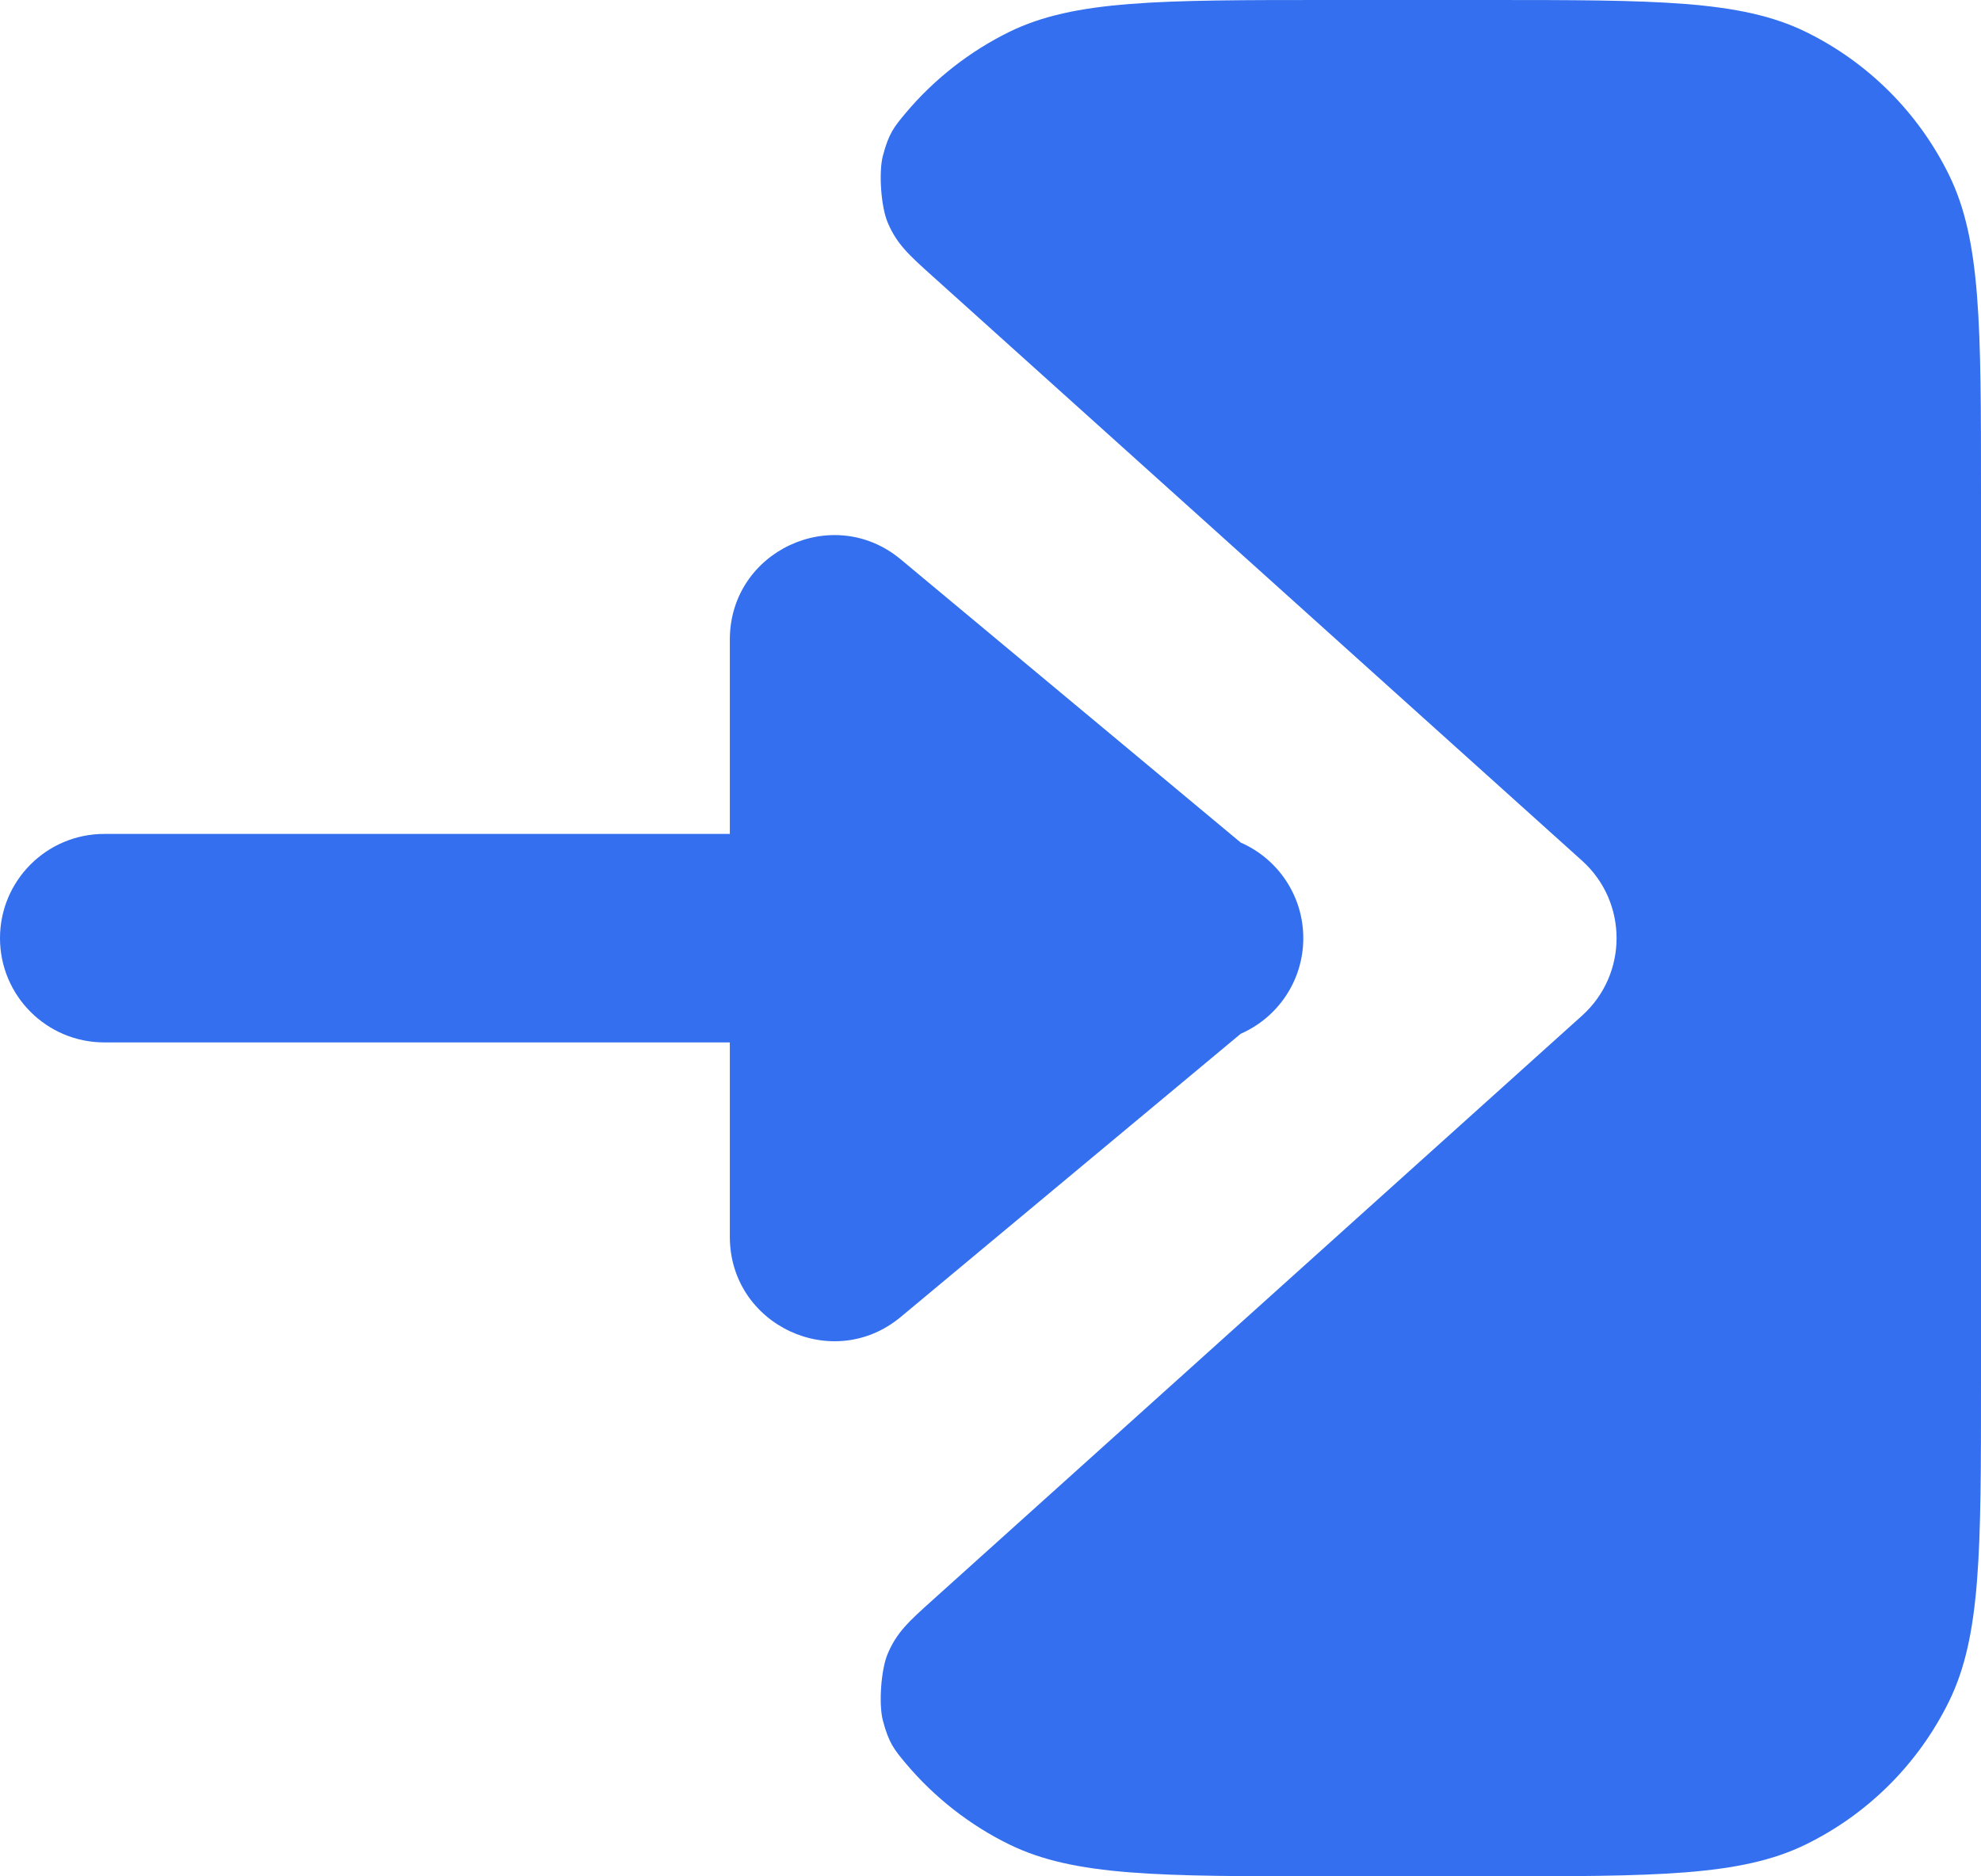 <svg width="19" height="18" viewBox="0 0 19 18" fill="none" xmlns="http://www.w3.org/2000/svg">
<path fill-rule="evenodd" clip-rule="evenodd" d="M8.467 1.498C8.524 1.278 8.578 1.214 8.686 1.085C8.96 0.758 9.305 0.49 9.68 0.306C10.305 0 11.116 0 12.74 0H14.26C15.883 0 16.695 0 17.32 0.306C17.918 0.599 18.401 1.082 18.694 1.68C19 2.305 19 3.116 19 4.74V13.26C19 14.884 19 15.695 18.694 16.32C18.401 16.918 17.918 17.401 17.32 17.694C16.695 18 15.883 18 14.26 18H12.74C11.116 18 10.305 18 9.68 17.694C9.305 17.511 8.96 17.242 8.686 16.915C8.578 16.786 8.524 16.721 8.467 16.502C8.427 16.346 8.45 16.02 8.512 15.87C8.599 15.661 8.715 15.556 8.949 15.346L15.174 9.743C15.615 9.346 15.615 8.654 15.174 8.257L8.949 2.654C8.715 2.444 8.599 2.339 8.512 2.13C8.45 1.981 8.427 1.654 8.467 1.498ZM12.5 9C12.5 8.59 12.253 8.237 11.9 8.083L8.64 5.367C7.989 4.824 7 5.287 7 6.135V8L1 8C0.448 8 0 8.448 0 9C0 9.552 0.448 10 1 10L7 10V11.865C7 12.713 7.989 13.176 8.64 12.633L11.9 9.917C12.253 9.763 12.5 9.41 12.5 9Z" fill="#336FEE"/>
</svg>

